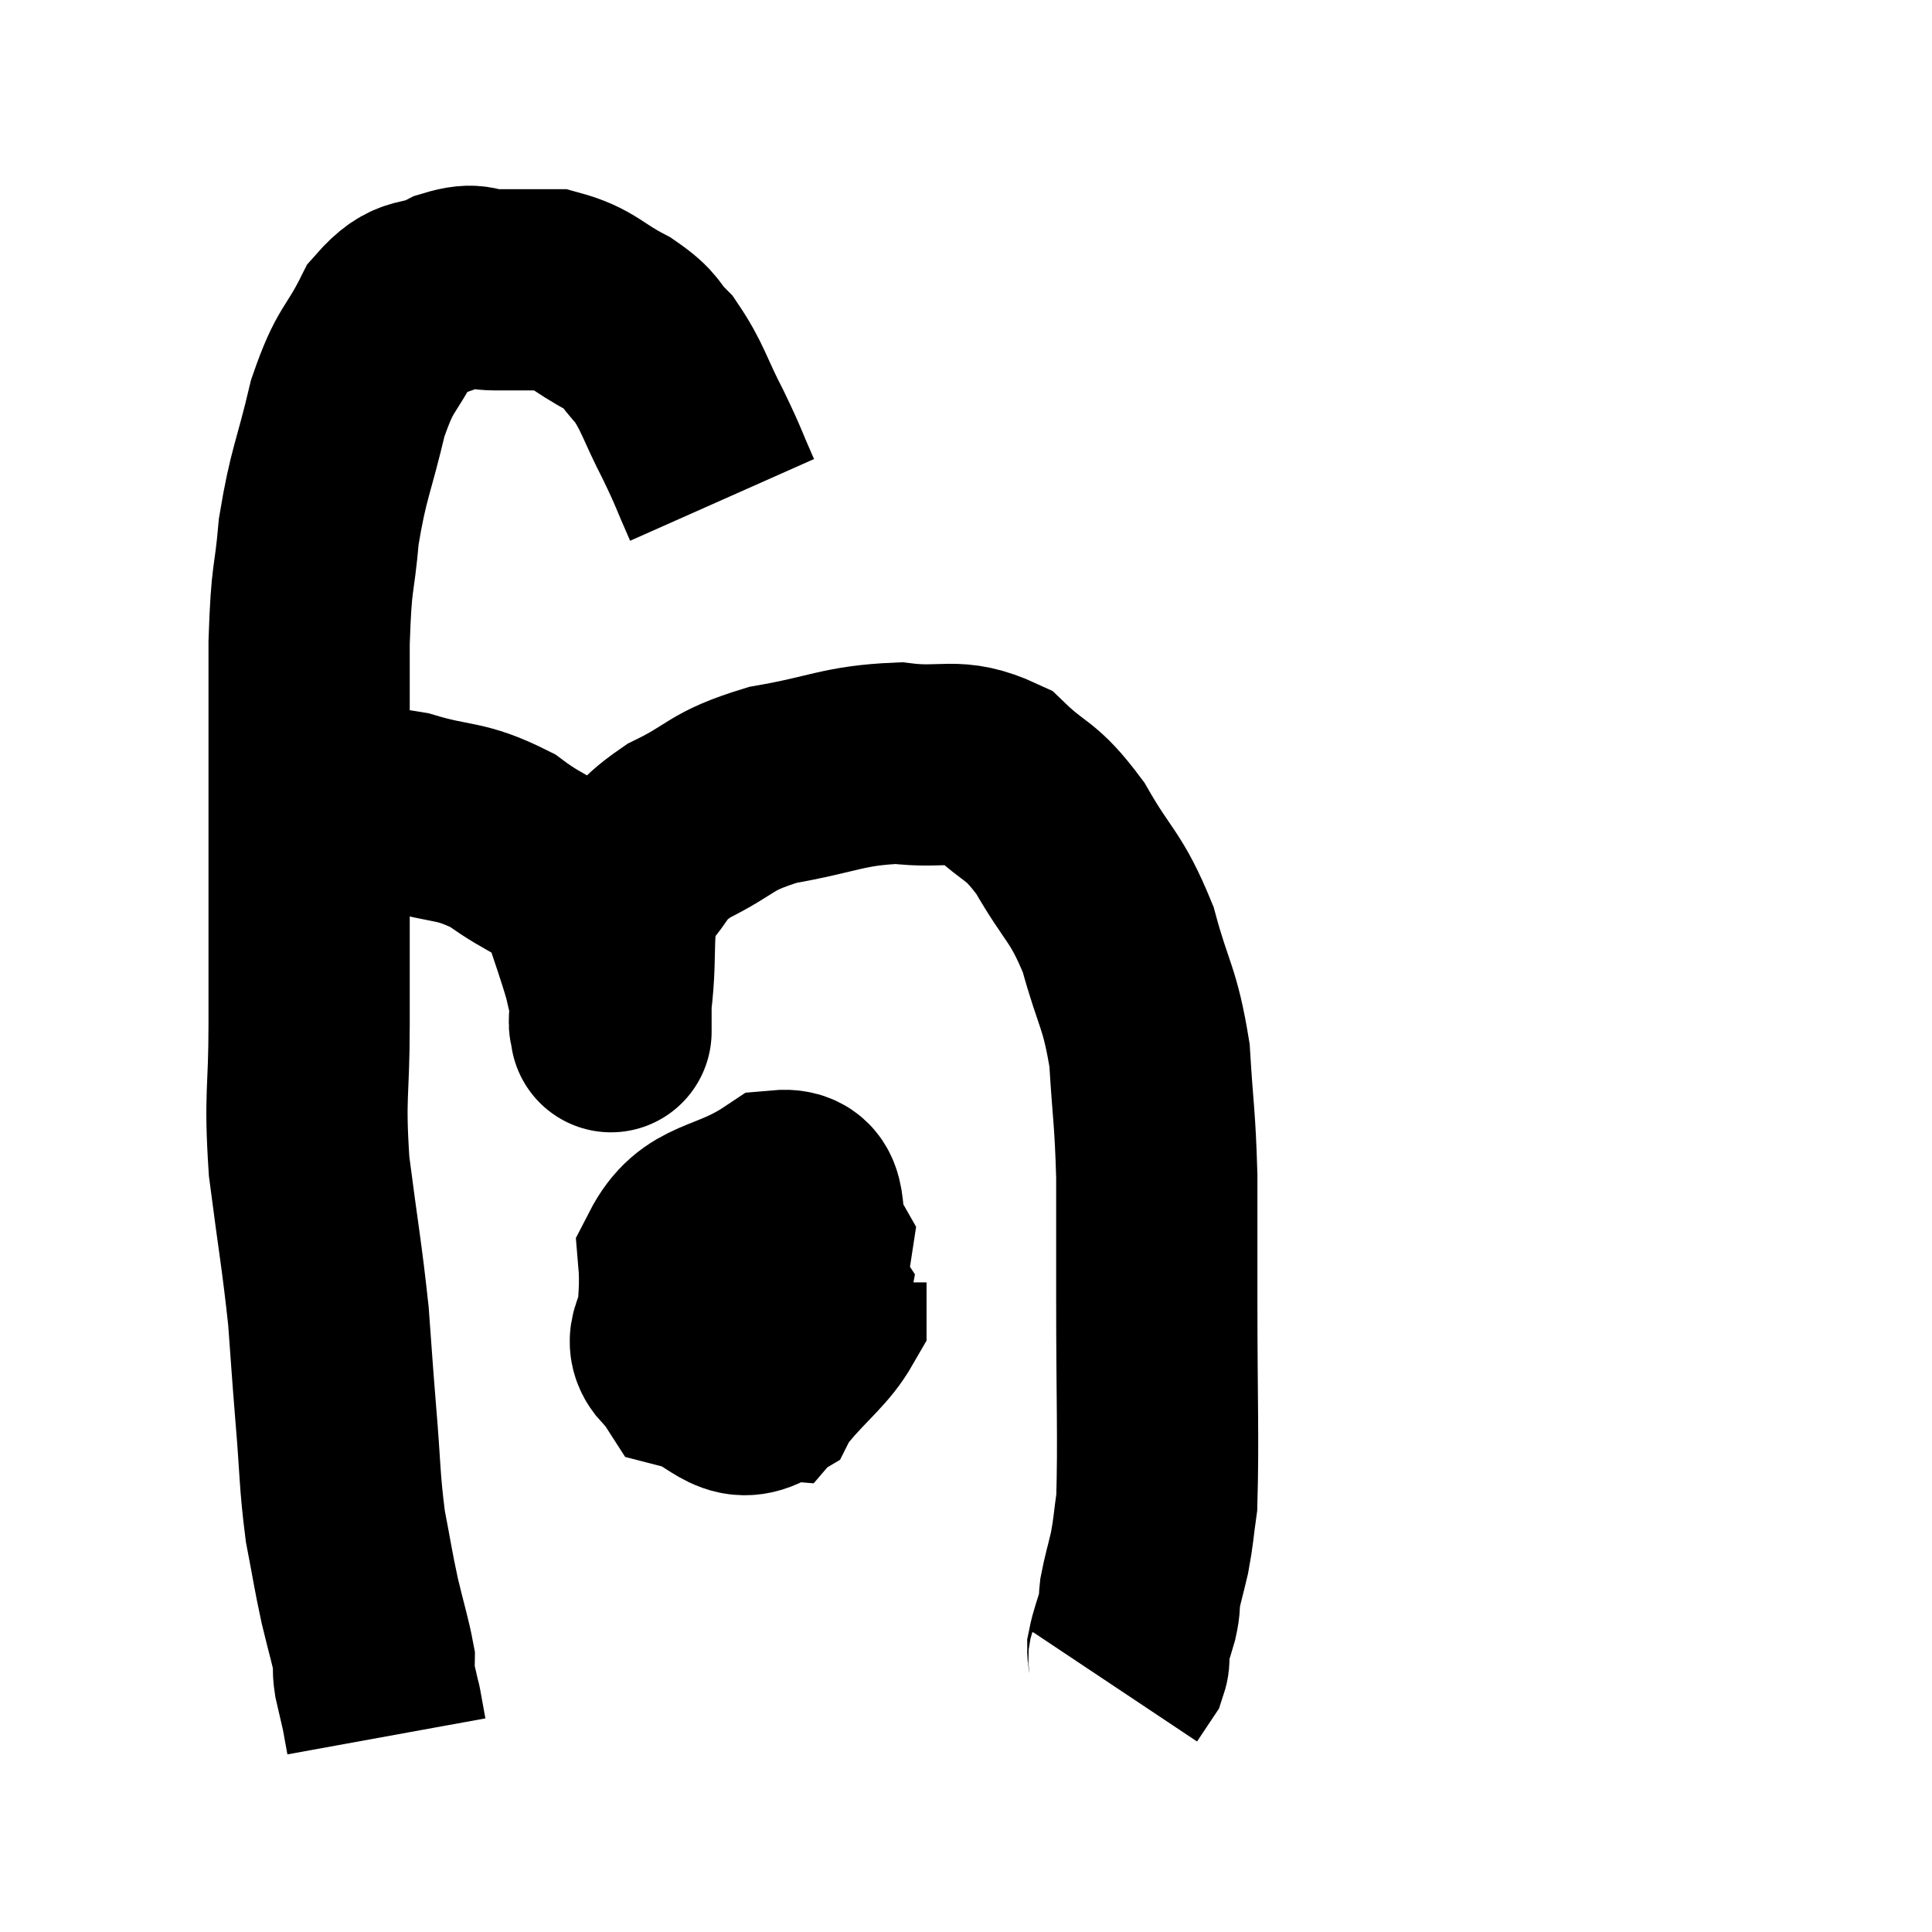 <svg width="48" height="48" viewBox="0 0 48 48" xmlns="http://www.w3.org/2000/svg"><path d="M 17.94 12.42 C 17.58 11.61, 17.64 11.67, 17.22 10.8 C 16.74 9.87, 16.725 9.63, 16.26 8.94 C 15.81 8.49, 15.99 8.475, 15.36 8.04 C 14.55 7.62, 14.505 7.41, 13.74 7.2 C 13.02 7.2, 12.93 7.2, 12.3 7.2 C 11.76 7.2, 11.865 7.005, 11.22 7.2 C 10.47 7.59, 10.365 7.245, 9.72 7.98 C 9.18 9.06, 9.09 8.835, 8.64 10.14 C 8.28 11.67, 8.16 11.745, 7.92 13.2 C 7.8 14.58, 7.74 14.175, 7.68 15.96 C 7.68 18.15, 7.68 17.97, 7.68 20.34 C 7.68 22.89, 7.68 23.28, 7.68 25.44 C 7.68 27.21, 7.56 27.165, 7.68 28.98 C 7.92 30.84, 7.995 31.17, 8.16 32.7 C 8.25 33.9, 8.235 33.795, 8.34 35.1 C 8.46 36.51, 8.43 36.75, 8.58 37.92 C 8.76 38.85, 8.76 38.94, 8.94 39.78 C 9.12 40.53, 9.21 40.8, 9.3 41.28 C 9.3 41.49, 9.255 41.4, 9.3 41.7 C 9.39 42.09, 9.435 42.285, 9.48 42.48 C 9.48 42.48, 9.48 42.48, 9.48 42.48 C 9.48 42.48, 9.45 42.315, 9.48 42.48 C 9.54 42.81, 9.57 42.975, 9.6 43.14 L 9.6 43.14" fill="none" stroke="black" stroke-width="5"></path><path d="M 8.28 20.16 C 9.18 20.16, 9.03 19.98, 10.08 20.16 C 11.28 20.52, 11.4 20.34, 12.48 20.88 C 13.44 21.6, 13.77 21.495, 14.4 22.32 C 14.7 23.25, 14.805 23.505, 15 24.18 C 15.09 24.6, 15.135 24.675, 15.18 25.02 C 15.18 25.29, 15.18 25.425, 15.18 25.56 C 15.18 25.56, 15.18 25.725, 15.18 25.56 C 15.18 25.23, 15.09 25.785, 15.18 24.9 C 15.36 23.46, 15.12 23.085, 15.54 22.02 C 16.2 21.33, 15.945 21.27, 16.86 20.64 C 18.03 20.07, 17.835 19.92, 19.2 19.5 C 20.76 19.23, 20.94 19.02, 22.32 18.96 C 23.52 19.11, 23.715 18.795, 24.72 19.26 C 25.53 20.04, 25.575 19.8, 26.34 20.82 C 27.06 22.08, 27.225 21.99, 27.78 23.34 C 28.17 24.78, 28.32 24.75, 28.56 26.22 C 28.65 27.72, 28.695 27.705, 28.74 29.22 C 28.74 30.75, 28.74 30.255, 28.74 32.28 C 28.74 34.8, 28.785 35.745, 28.74 37.32 C 28.65 37.95, 28.665 38.01, 28.56 38.58 C 28.44 39.09, 28.395 39.21, 28.32 39.6 C 28.29 39.87, 28.335 39.795, 28.26 40.14 C 28.14 40.56, 28.08 40.68, 28.02 40.98 C 28.02 41.16, 28.08 41.16, 28.02 41.34 C 27.9 41.52, 27.87 41.565, 27.78 41.7 L 27.66 41.88" fill="none" stroke="black" stroke-width="5"></path><path d="M 18.24 31.56 C 17.67 31.86, 17.46 31.635, 17.1 32.16 C 16.95 32.91, 16.395 33.21, 16.8 33.66 C 17.76 33.81, 17.88 34.635, 18.72 33.96 C 19.44 32.46, 19.995 32.055, 20.16 30.96 C 19.77 30.27, 20.205 29.505, 19.38 29.58 C 18.12 30.42, 17.43 30.15, 16.86 31.26 C 16.98 32.64, 16.575 33.21, 17.1 34.02 C 18.03 34.26, 18.21 34.95, 18.96 34.5 C 19.53 33.36, 19.965 33.015, 20.1 32.22 C 19.8 31.77, 19.965 31.26, 19.5 31.32 C 18.87 31.89, 18.33 31.725, 18.24 32.46 C 18.69 33.36, 18.57 34.215, 19.14 34.26 C 19.83 33.45, 20.175 33.24, 20.52 32.64 L 20.52 31.86" fill="none" stroke="black" stroke-width="5"></path></svg>